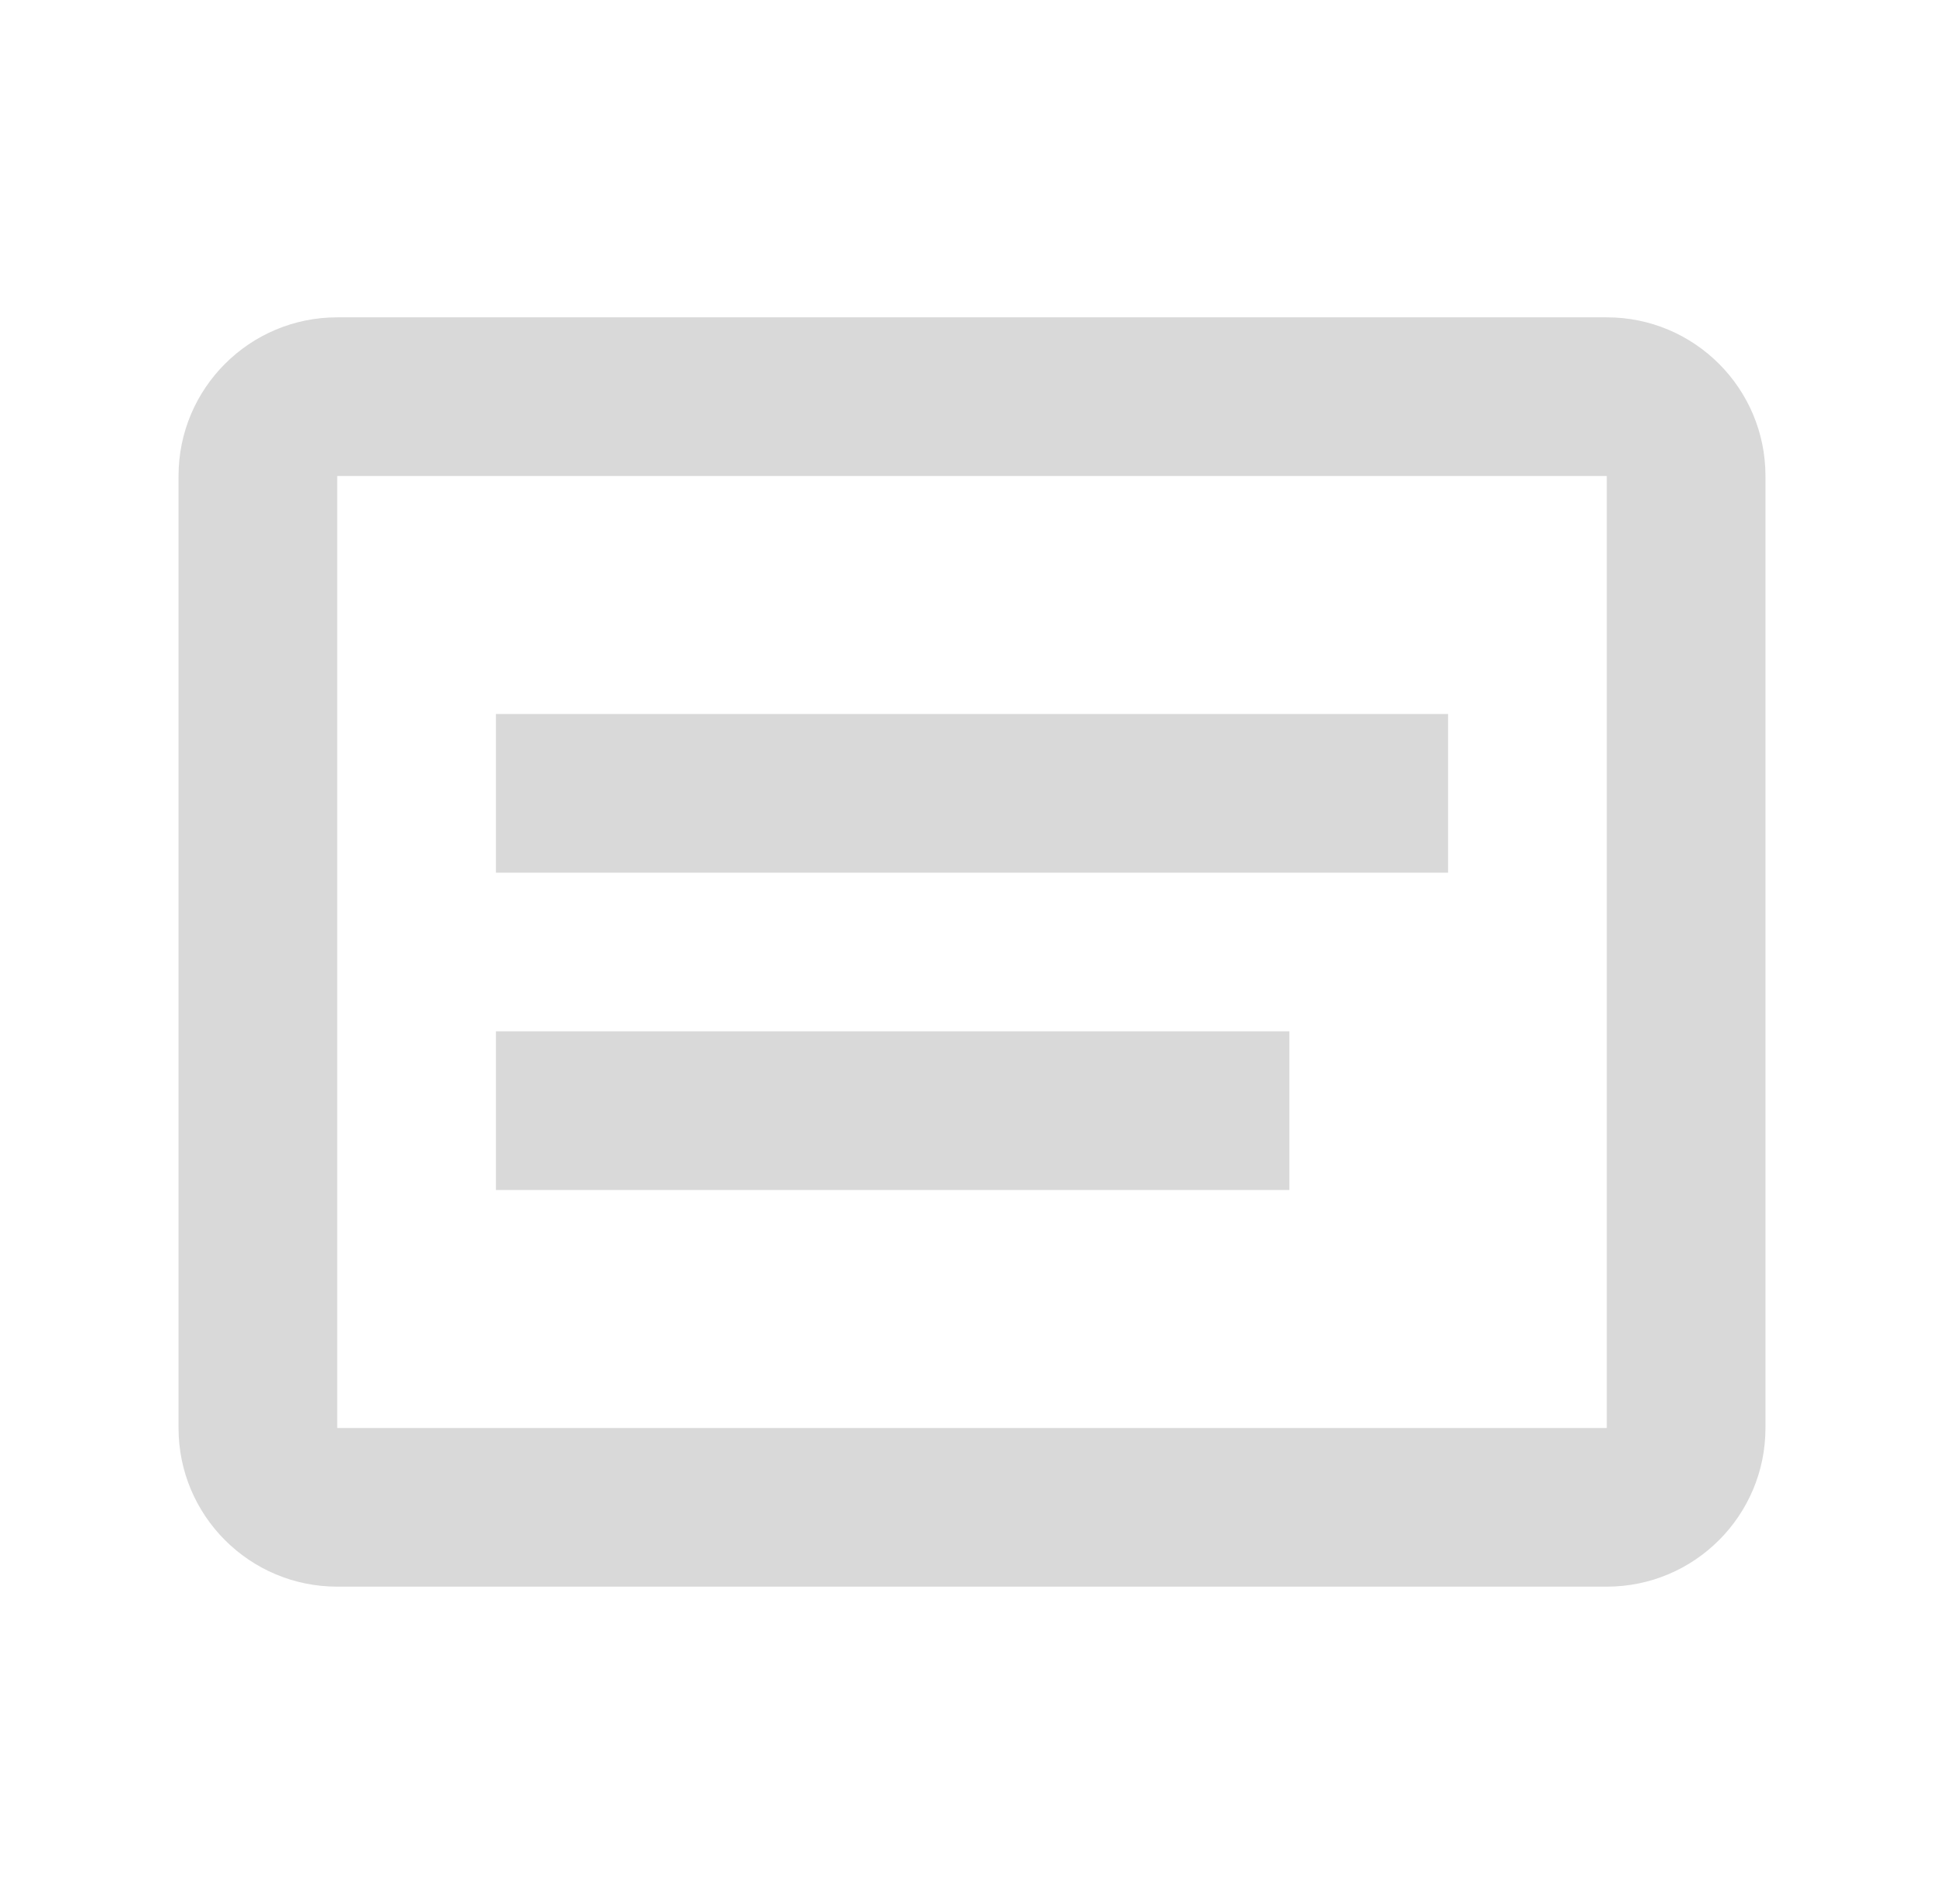 <svg width="49" height="48" viewBox="0 0 49 48" fill="none" xmlns="http://www.w3.org/2000/svg">
<path fill-rule="evenodd" clip-rule="evenodd" d="M8.5 40H40.5C42.709 40 44.5 38.209 44.5 36V12C44.5 9.791 42.709 8 40.5 8H8.5C6.291 8 4.5 9.791 4.5 12V36C4.5 38.209 6.291 40 8.5 40ZM8.5 36V12H40.5V36H8.5ZM12.5 18H36.5V22H12.5V18ZM32.5 26H12.5V30H32.5V26Z" fill="#D9D9D9"/>
</svg>
